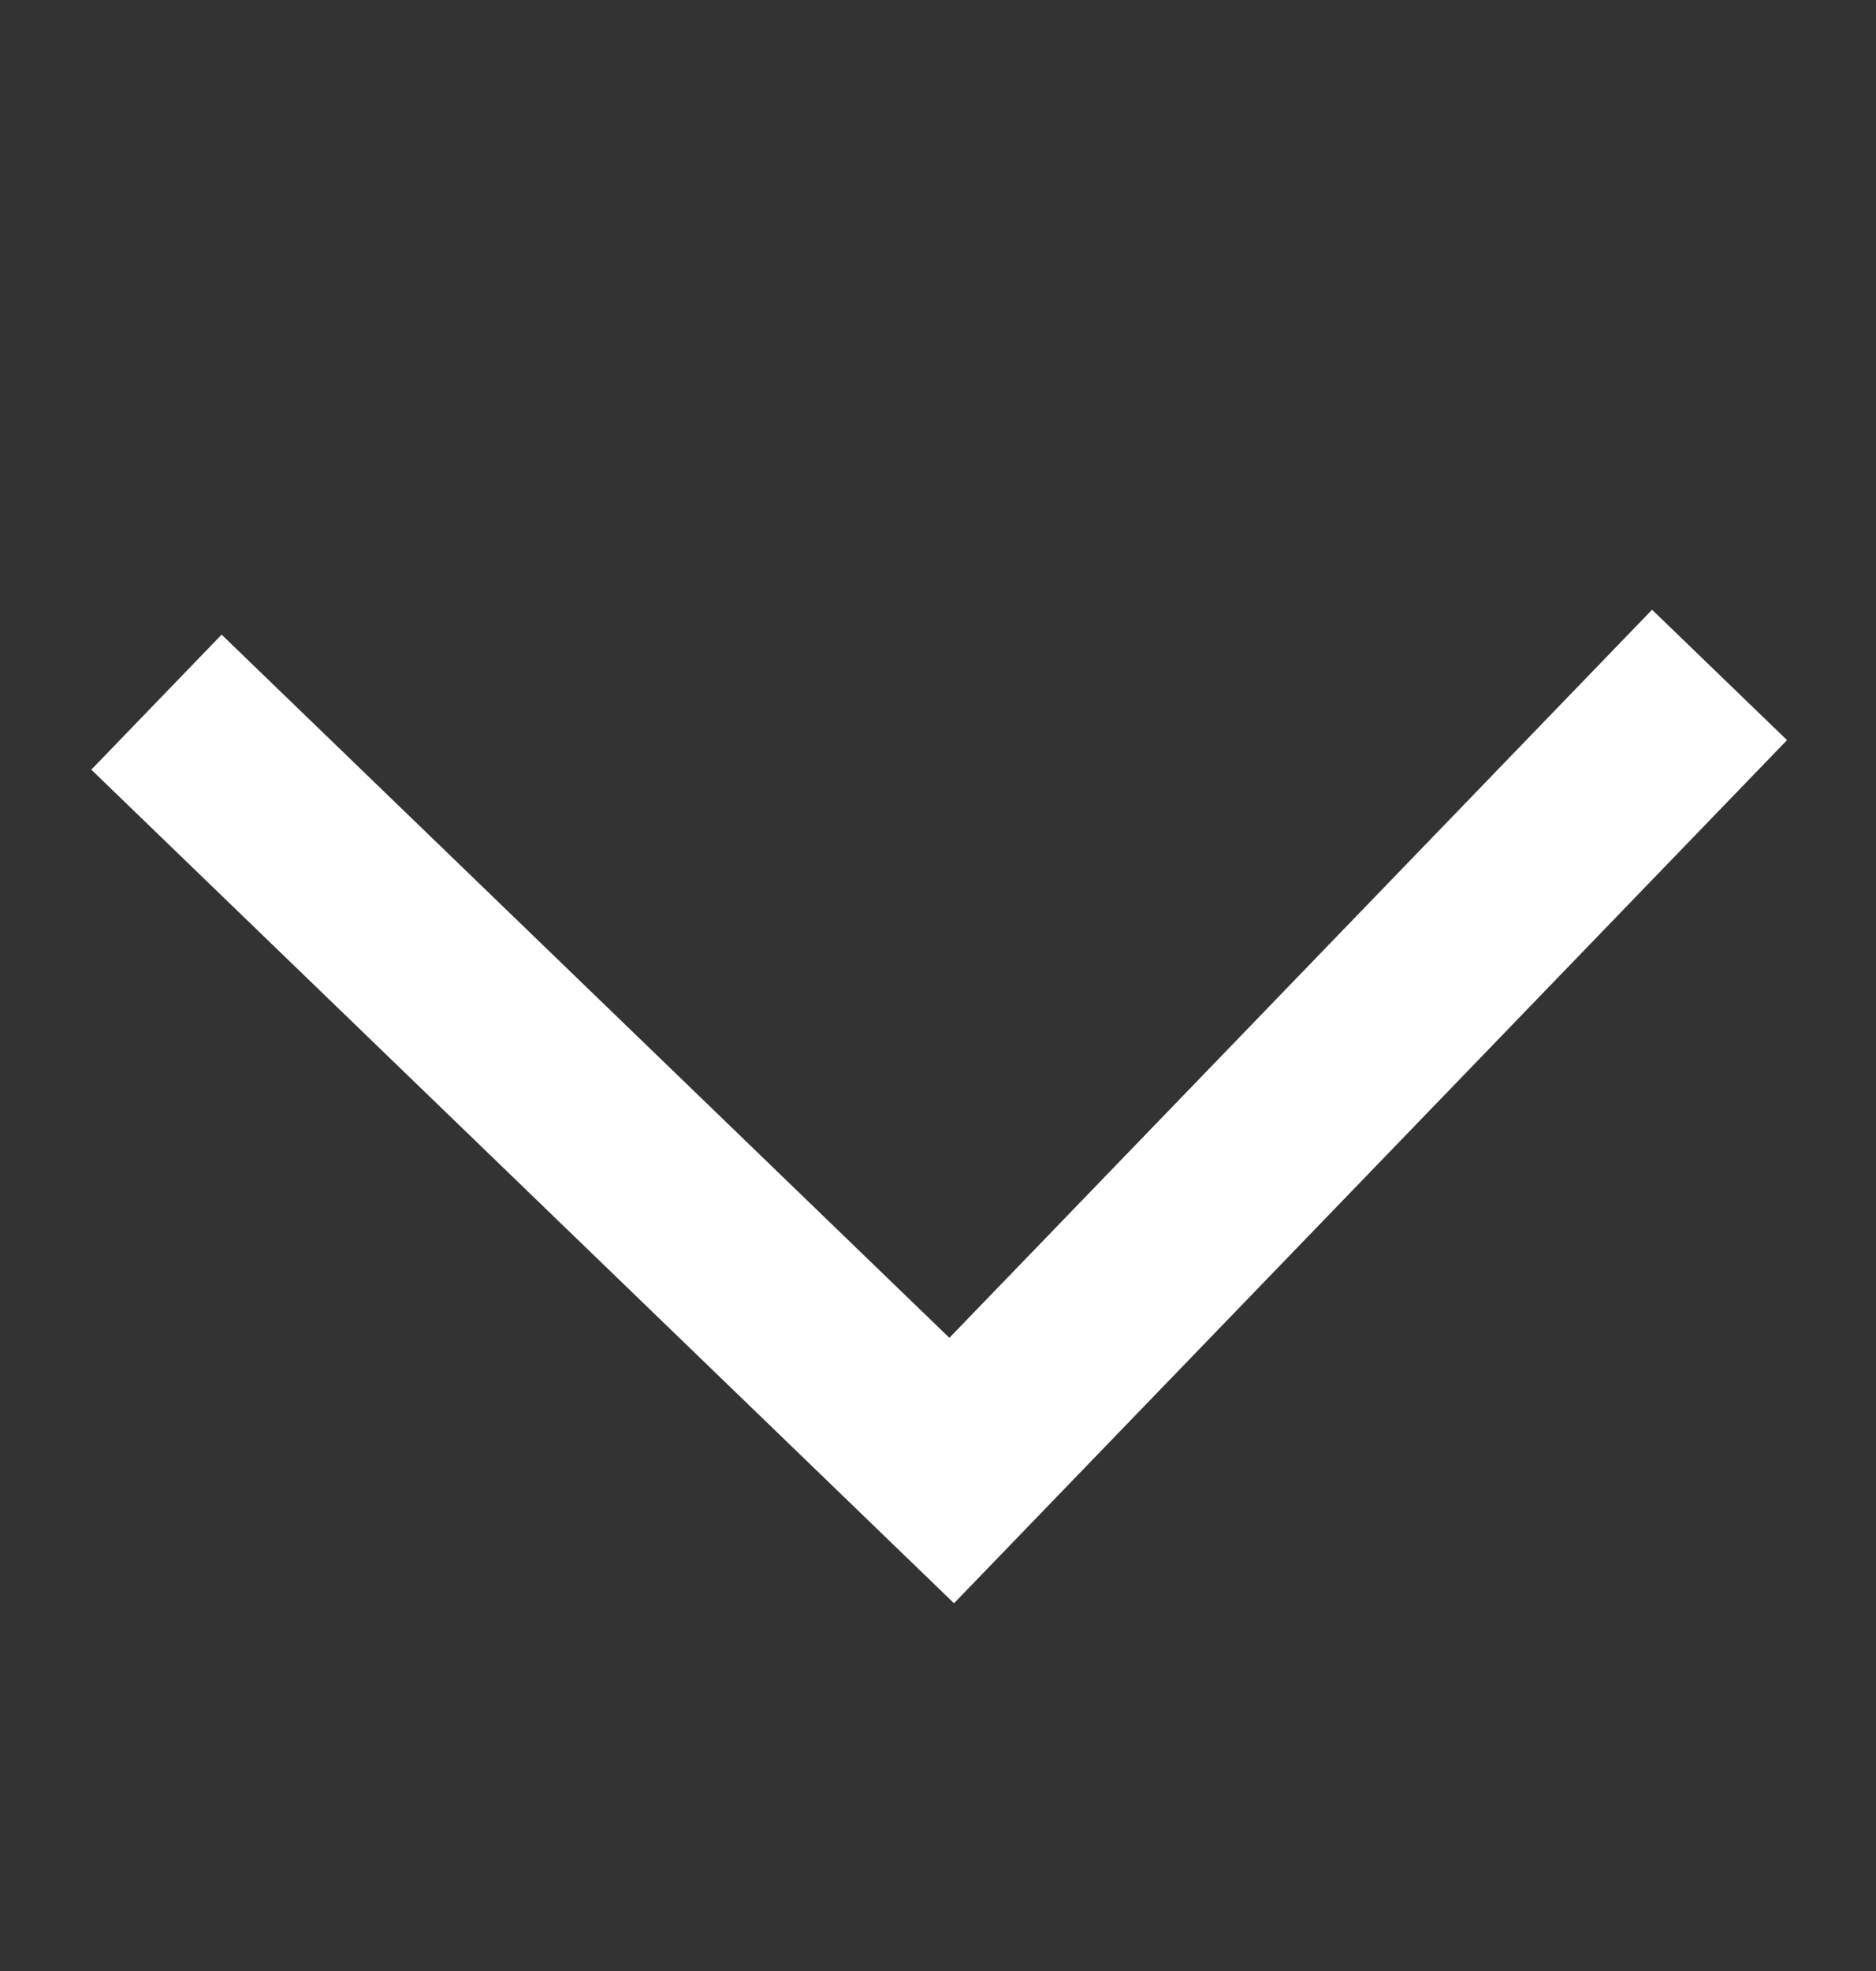 <svg width="20" height="21" viewBox="0 0 20 21" fill="none" xmlns="http://www.w3.org/2000/svg">
<rect x="0" y="0" width="20" height="21" fill="#333333" stroke="none"/>
<path d="M1.668 7.481L10.146 15.668L18.332 7.191" stroke="white" stroke-width="2"/>
</svg>
